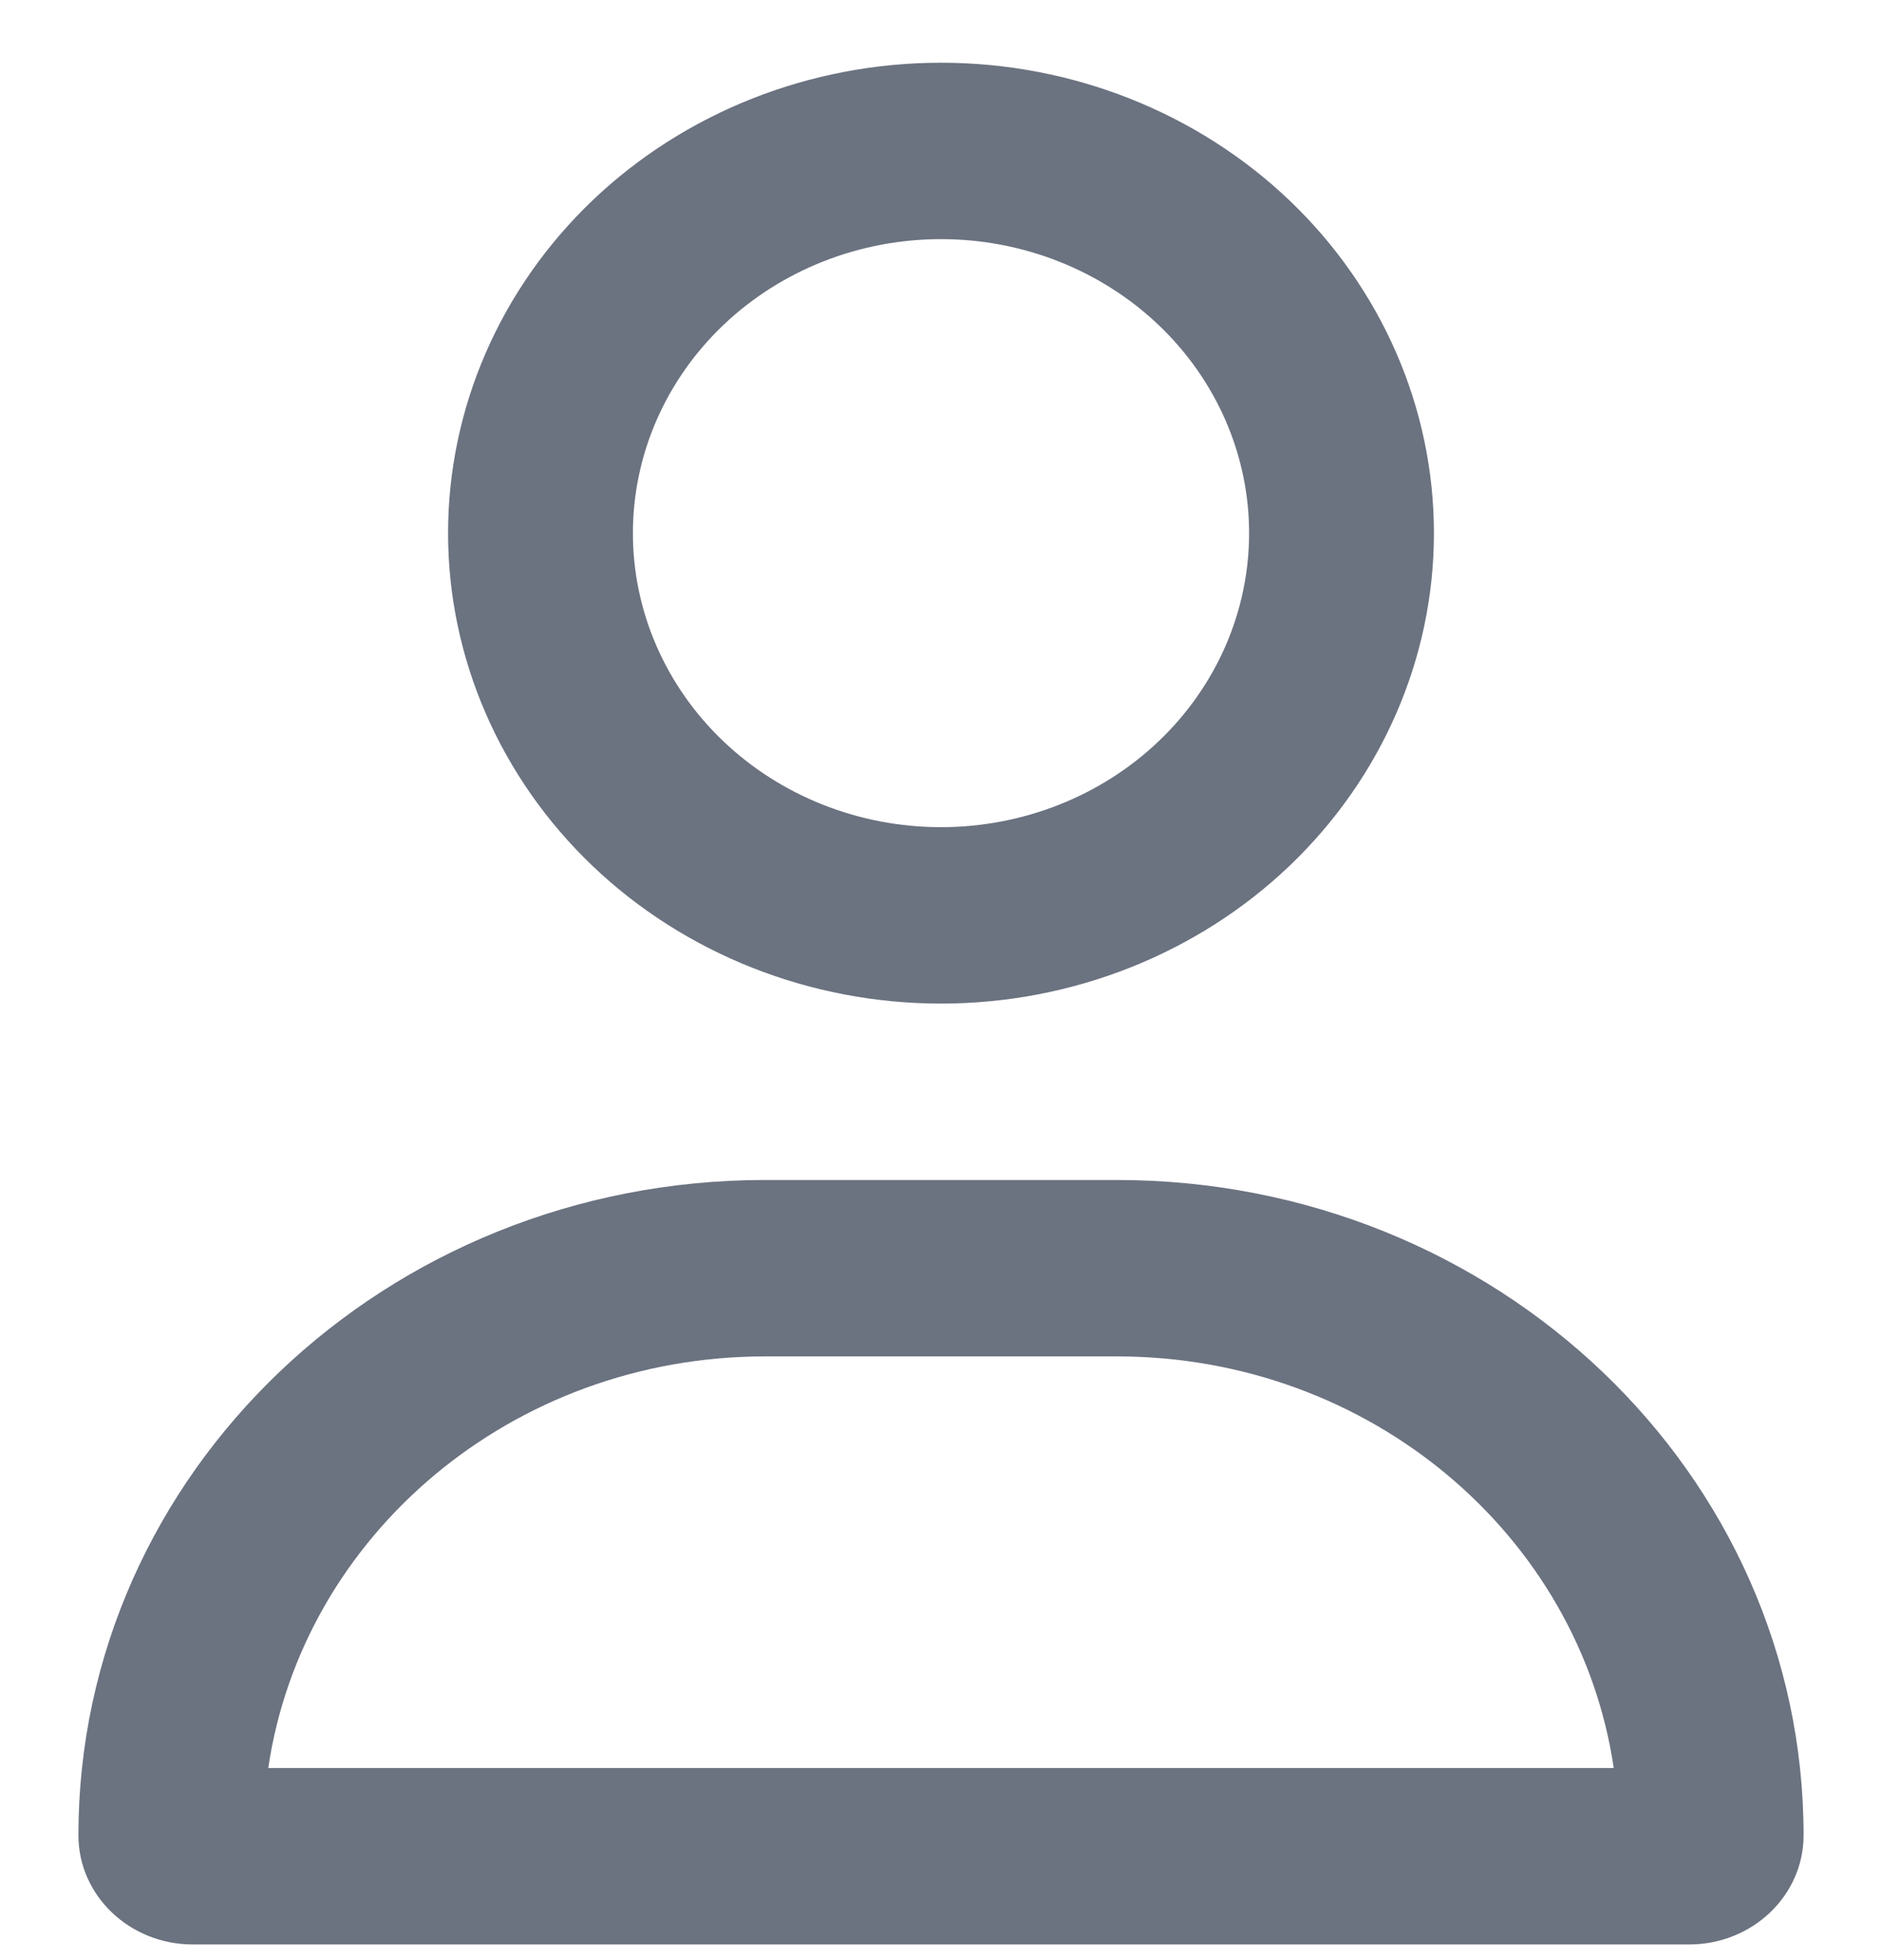 <svg width="24" height="25" viewBox="0 0 24 25" fill="none" xmlns="http://www.w3.org/2000/svg">
<g clip-path="url(#clip0_15_294)">
<path d="M15.929 6.8C15.929 5.805 15.515 4.852 14.778 4.148C14.041 3.445 13.042 3.05 12 3.05C10.958 3.05 9.959 3.445 9.222 4.148C8.485 4.852 8.071 5.805 8.071 6.8C8.071 7.795 8.485 8.748 9.222 9.452C9.959 10.155 10.958 10.55 12 10.55C13.042 10.55 14.041 10.155 14.778 9.452C15.515 8.748 15.929 7.795 15.929 6.8ZM5.714 6.8C5.714 5.209 6.377 3.683 7.555 2.557C8.734 1.432 10.333 0.8 12 0.8C13.667 0.8 15.266 1.432 16.445 2.557C17.623 3.683 18.286 5.209 18.286 6.8C18.286 8.391 17.623 9.917 16.445 11.043C15.266 12.168 13.667 12.8 12 12.8C10.333 12.8 8.734 12.168 7.555 11.043C6.377 9.917 5.714 8.391 5.714 6.8ZM3.421 22.55H20.579C20.142 19.583 17.471 17.3 14.244 17.3H9.756C6.529 17.3 3.858 19.583 3.421 22.55ZM1 23.408C1 18.791 4.919 15.05 9.756 15.05H14.244C19.081 15.05 23 18.791 23 23.408C23 24.177 22.347 24.8 21.541 24.8H2.458C1.653 24.8 1 24.177 1 23.408Z" fill="#6B7280"/>
</g>
<defs>
<clipPath id="clip0_15_294">
<rect width="24" height="24" fill="white" transform="translate(0 0.8)"/>
</clipPath>
</defs>
</svg>
